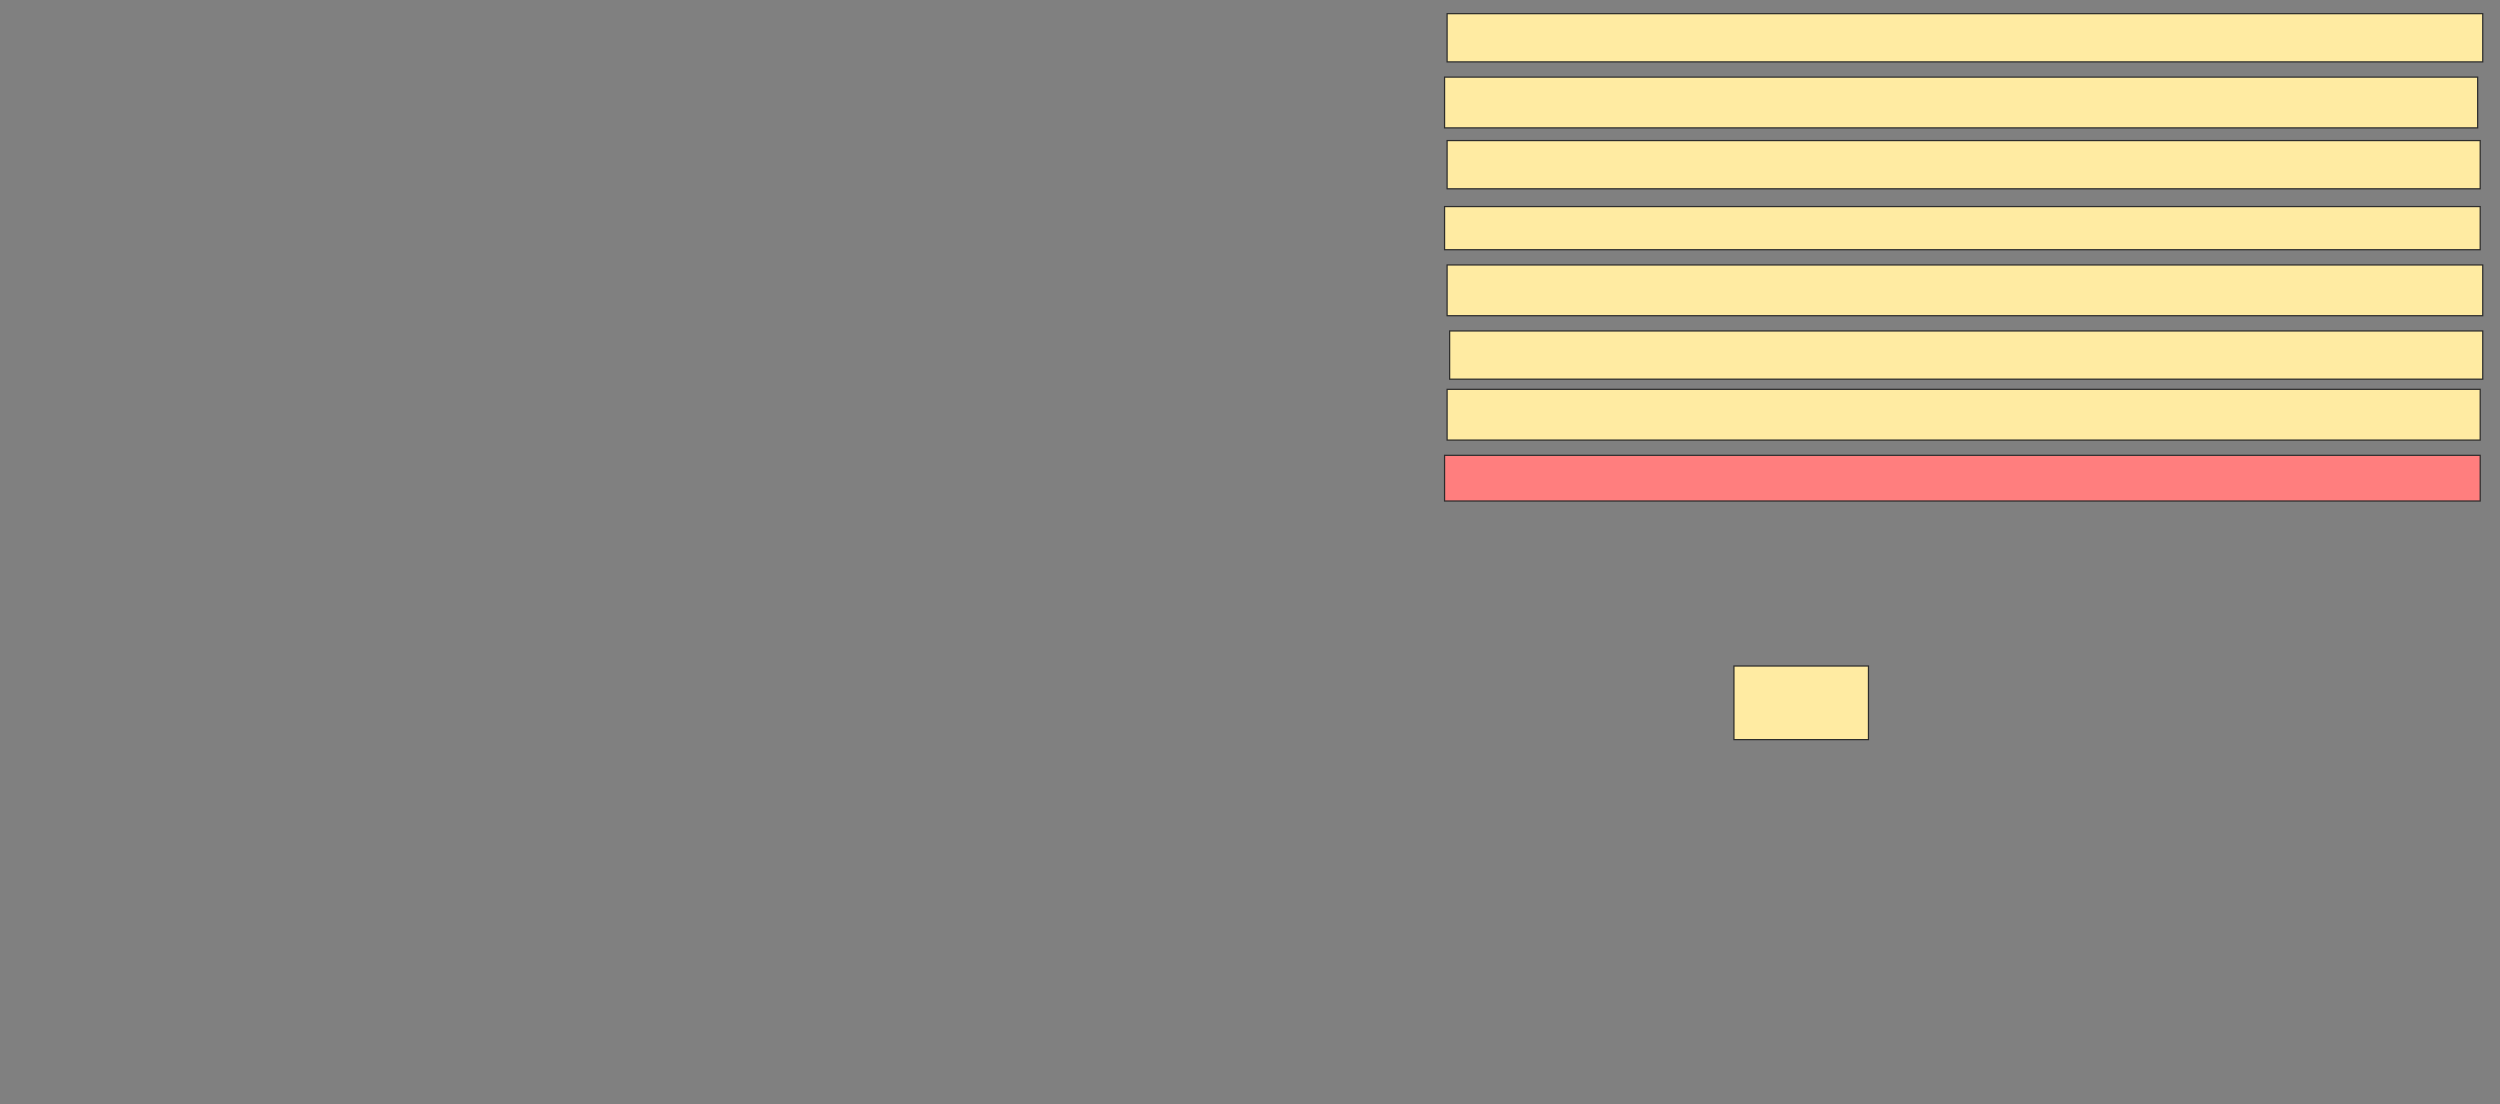 <svg xmlns="http://www.w3.org/2000/svg" width="2010" height="888">
 <rect width="100%" height="100%" fill="#808080" stroke="none"/>
 <!-- Created with Image Occlusion Enhanced -->
 <g>
  <title>Labels</title>
 </g>
 <g>
  <title>Masks</title>
  <rect id="22293ba9cfb147cabed1827103ec45d9-ao-1" height="59.184" width="108.163" y="535.469" x="1394.082" stroke="#2D2D2D" fill="#FFEBA2"/>
  <rect id="22293ba9cfb147cabed1827103ec45d9-ao-2" height="36.735" width="832.653" y="366.082" x="1161.428" stroke="#2D2D2D" fill="#FF7E7E" class="qshape"/>
  <rect id="22293ba9cfb147cabed1827103ec45d9-ao-3" height="38.776" width="830.612" y="266.082" x="1165.51" stroke="#2D2D2D" fill="#FFEBA2"/>
  <rect id="22293ba9cfb147cabed1827103ec45d9-ao-4" height="34.694" width="832.653" y="166.082" x="1161.428" stroke="#2D2D2D" fill="#FFEBA2"/>
  <rect id="22293ba9cfb147cabed1827103ec45d9-ao-5" height="40.816" width="830.612" y="62" x="1161.428" stroke="#2D2D2D" fill="#FFEBA2"/>
  <rect id="22293ba9cfb147cabed1827103ec45d9-ao-6" height="38.776" width="832.653" y="10.98" x="1163.469" stroke="#2D2D2D" fill="#FFEBA2"/>
  <rect id="22293ba9cfb147cabed1827103ec45d9-ao-7" height="40.816" width="832.653" y="213.02" x="1163.469" stroke="#2D2D2D" fill="#FFEBA2"/>
  <rect id="22293ba9cfb147cabed1827103ec45d9-ao-8" height="38.776" width="830.612" y="113.02" x="1163.469" stroke="#2D2D2D" fill="#FFEBA2"/>
  <rect id="22293ba9cfb147cabed1827103ec45d9-ao-9" height="40.816" width="830.612" y="313.02" x="1163.469" stroke="#2D2D2D" fill="#FFEBA2"/>
 </g>
</svg>